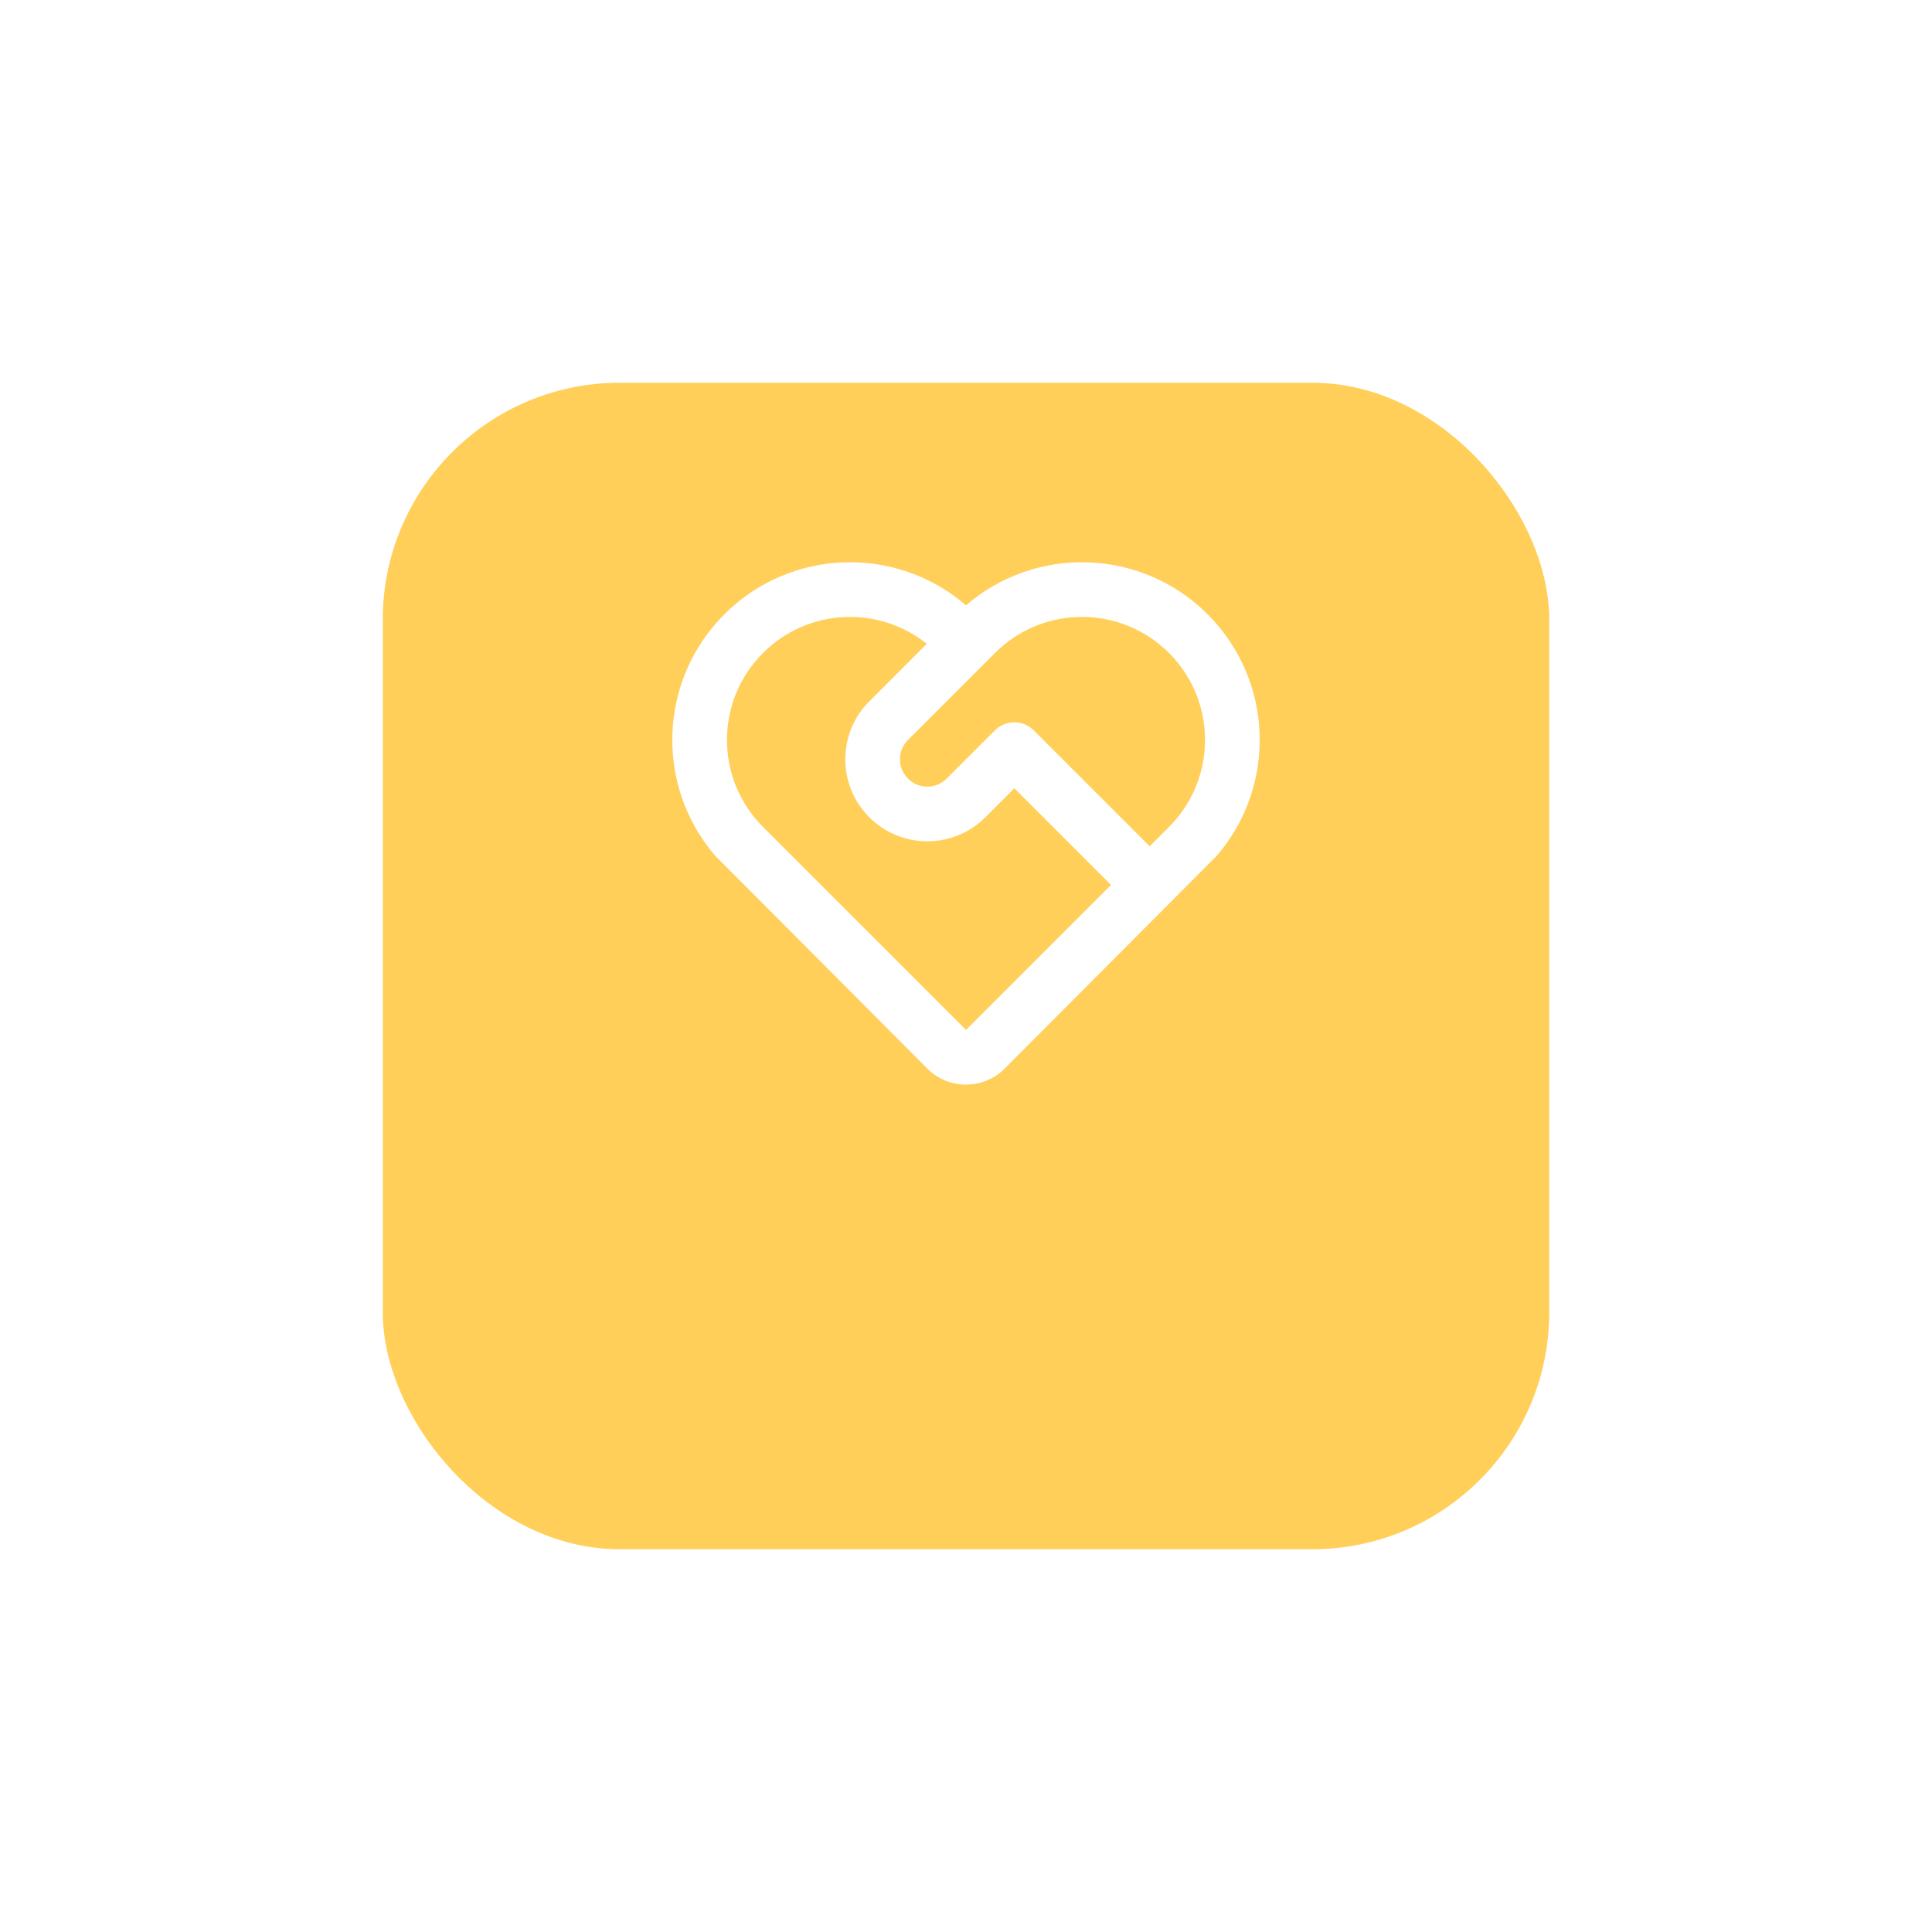 <svg width="106" height="106" viewBox="0 0 106 106" fill="none" xmlns="http://www.w3.org/2000/svg">
<g filter="url(#filter0_d_1_636)">
<rect x="21" y="13" width="64" height="64" rx="13" fill="#FFCF59"/>
</g>
<path d="M39.742 33.704C43.378 30.068 49.171 29.904 53.001 33.212C56.829 29.904 62.622 30.068 66.258 33.704C69.888 37.333 70.057 43.112 66.768 46.943L55.121 58.629C54.003 59.748 52.221 59.799 51.043 58.782L50.879 58.629L39.232 46.943C35.942 43.112 36.112 37.333 39.742 33.704ZM41.863 35.825C39.302 38.386 39.229 42.492 41.644 45.141L41.863 45.371L53 56.508L60.954 48.552L55.652 43.25L54.061 44.841C52.303 46.598 49.454 46.598 47.697 44.841C45.939 43.084 45.939 40.234 47.697 38.477L50.848 35.323C48.279 33.266 44.556 33.361 42.093 35.606L41.863 35.825ZM54.591 40.068C55.177 39.482 56.126 39.482 56.712 40.068L63.075 46.431L64.137 45.371C66.773 42.735 66.773 38.461 64.137 35.825C61.576 33.264 57.47 33.191 54.821 35.606L54.591 35.825L49.818 40.598C49.274 41.142 49.235 42 49.701 42.589L49.818 42.719C50.362 43.263 51.22 43.302 51.808 42.836L51.939 42.719L54.591 40.068Z" fill="white"/>
<defs>
<filter id="filter0_d_1_636" x="0" y="0" width="106" height="106" filterUnits="userSpaceOnUse" color-interpolation-filters="sRGB">
<feFlood flood-opacity="0" result="BackgroundImageFix"/>
<feColorMatrix in="SourceAlpha" type="matrix" values="0 0 0 0 0 0 0 0 0 0 0 0 0 0 0 0 0 0 127 0" result="hardAlpha"/>
<feOffset dy="8"/>
<feGaussianBlur stdDeviation="10.5"/>
<feComposite in2="hardAlpha" operator="out"/>
<feColorMatrix type="matrix" values="0 0 0 0 1 0 0 0 0 0.812 0 0 0 0 0.349 0 0 0 0.25 0"/>
<feBlend mode="normal" in2="BackgroundImageFix" result="effect1_dropShadow_1_636"/>
<feBlend mode="normal" in="SourceGraphic" in2="effect1_dropShadow_1_636" result="shape"/>
</filter>
</defs>
</svg>
